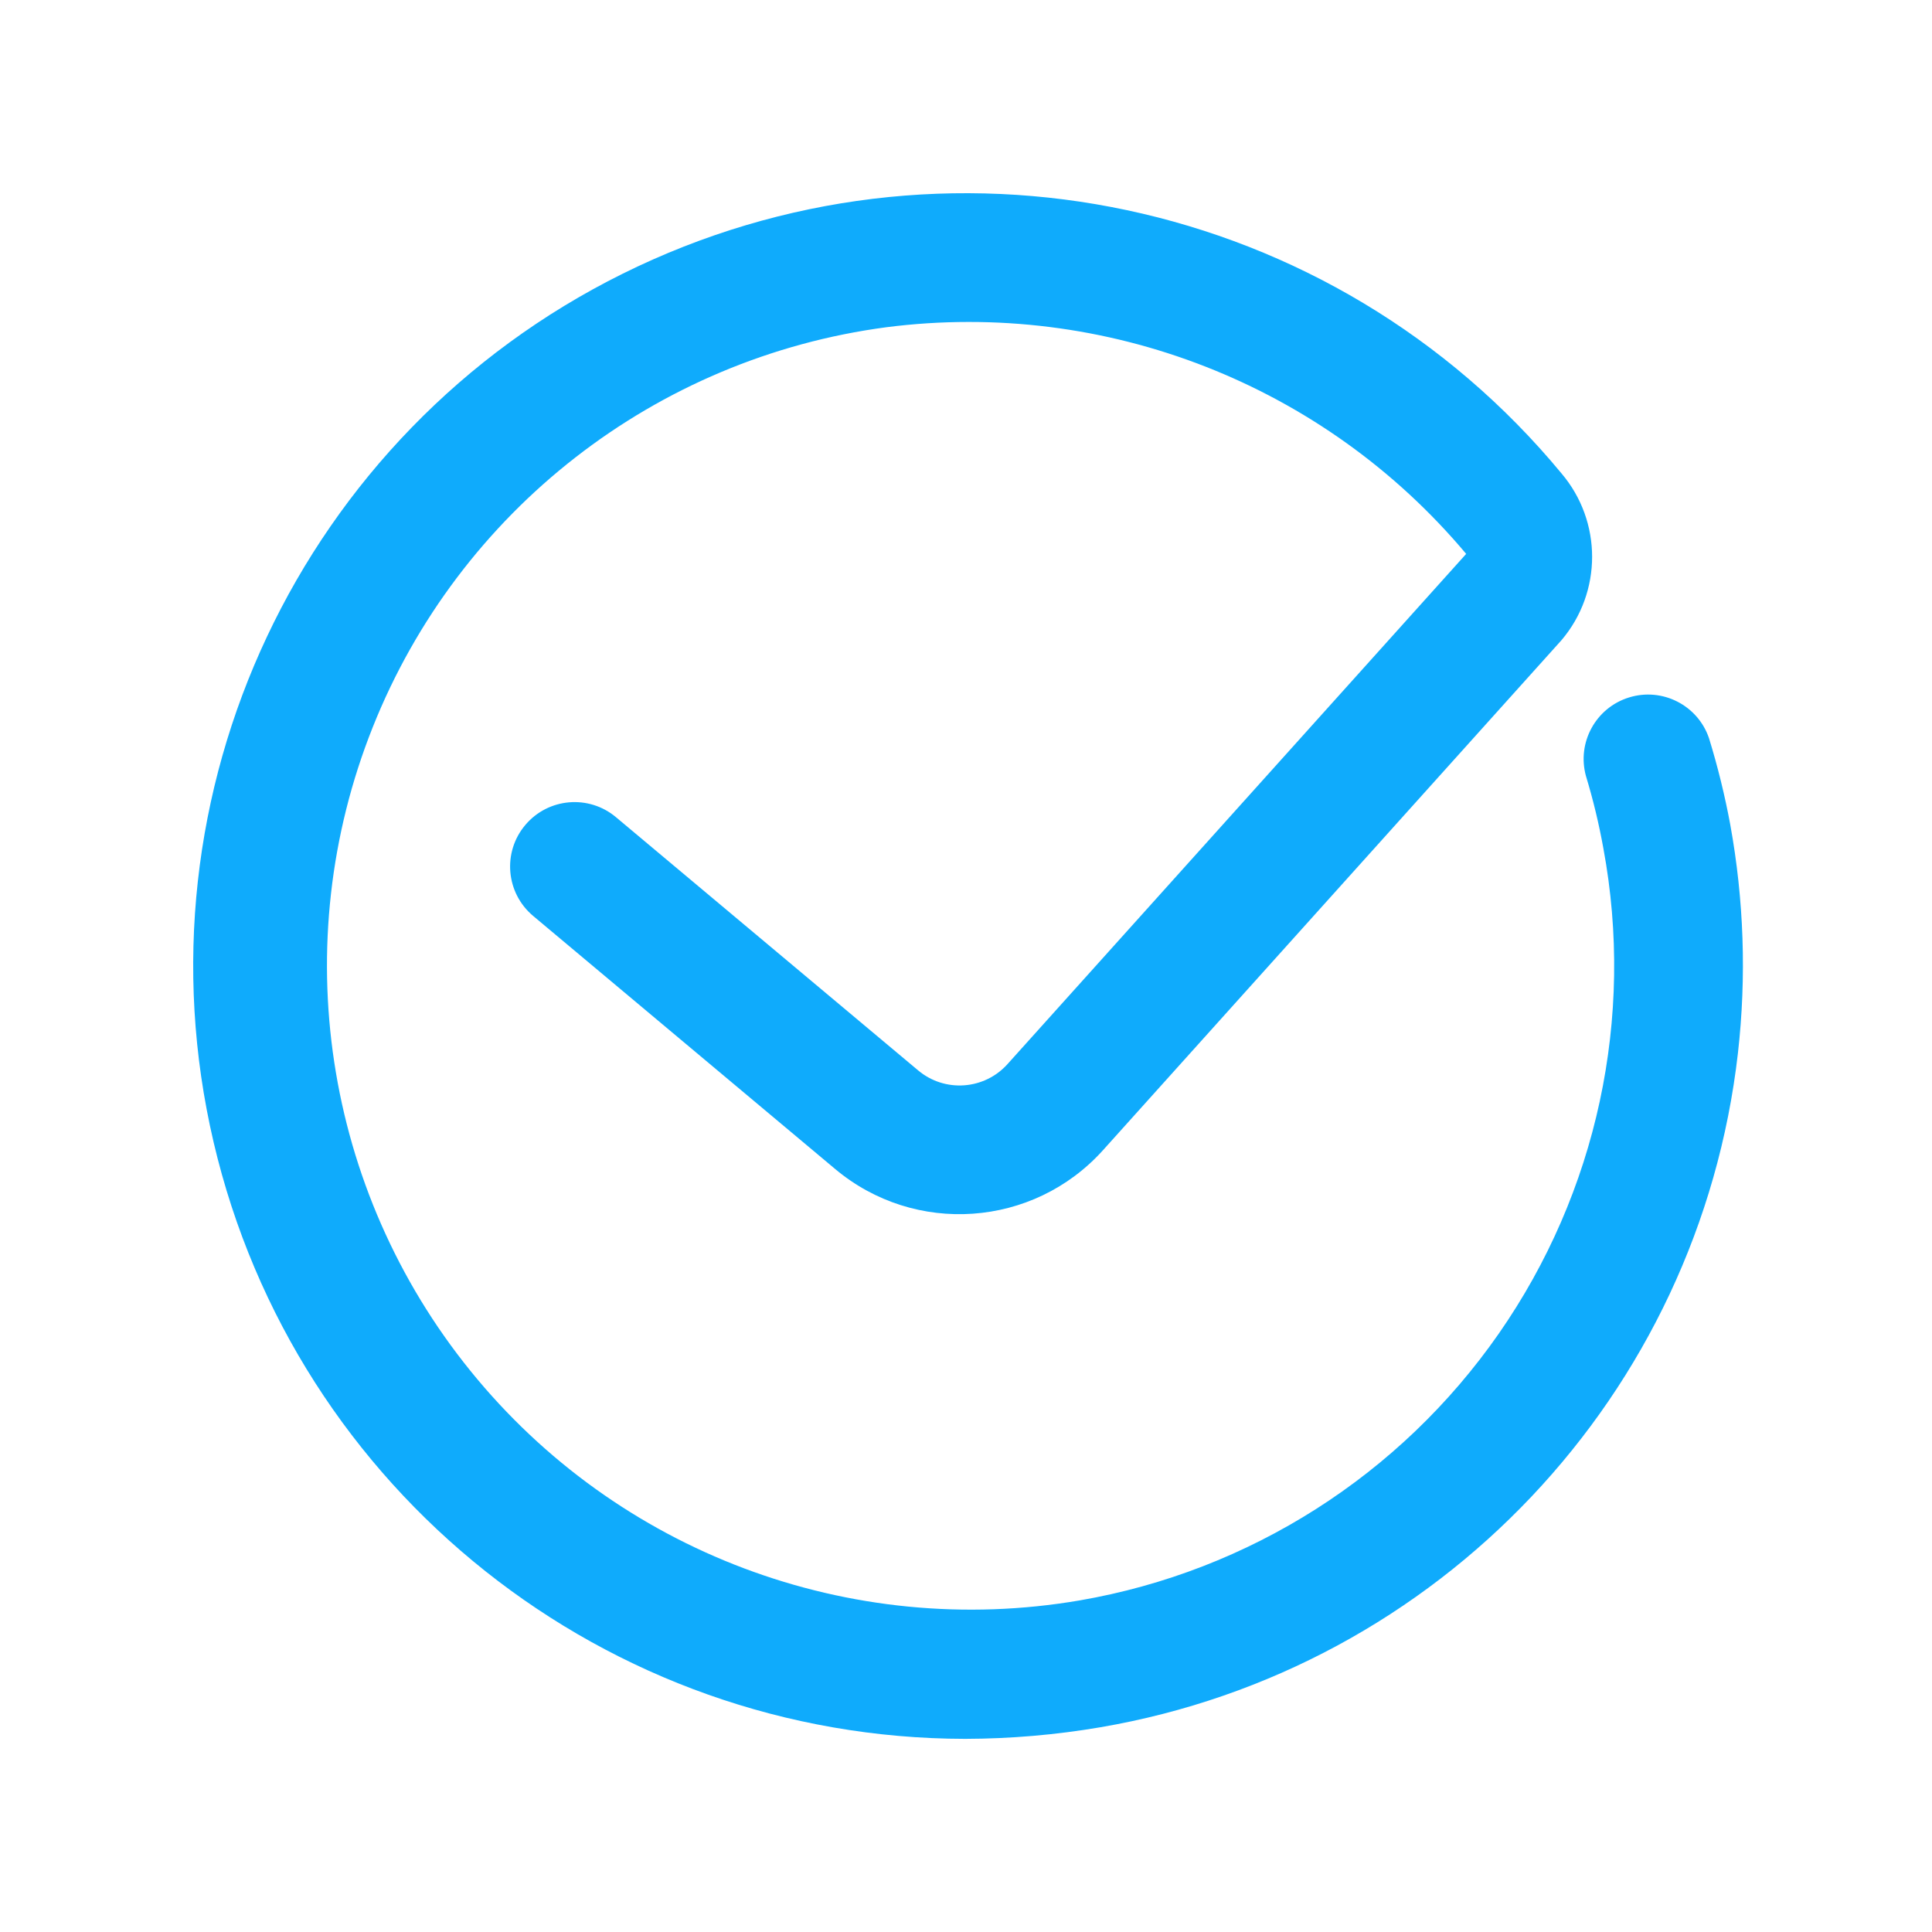<?xml version="1.0" encoding="UTF-8"?>
<svg width="36px" height="36px" viewBox="0 0 36 36" version="1.1" xmlns="http://www.w3.org/2000/svg" xmlns:xlink="http://www.w3.org/1999/xlink">
    <!-- Generator: Sketch 49 (51002) - http://www.bohemiancoding.com/sketch -->
    <title>合同确认</title>
    <desc>Created with Sketch.</desc>
    <defs></defs>
    <g id="Page-1" stroke="none" stroke-width="1" fill="none" fill-rule="evenodd">
        <g id="首页" transform="translate(-298, -415)">
            <g id="Group-2" transform="translate(298, 415)">
                <rect id="Rectangle-27-Copy-3" x="0" y="0" width="36" height="36"></rect>
                <path d="M17.984,32.401 C11.3,32.393 5.5,27.787 3.979,21.278 C2.458,14.77 5.615,8.07 11.603,5.1 C17.591,2.131 24.835,3.671 29.096,8.821 C29.857,9.717 29.857,11.033 29.096,11.929 L20.552,21.433 C19.254,22.875 17.046,23.029 15.56,21.781 L9.932,17.065 C9.425,16.637 9.36,15.88 9.788,15.373 C10.215,14.866 10.973,14.801 11.48,15.229 L17.108,19.945 C17.605,20.363 18.344,20.309 18.776,19.825 L27.32,10.321 C24.673,7.166 20.604,5.575 16.52,6.097 C12.215,6.666 8.554,9.516 6.946,13.549 C5.338,17.582 6.034,22.17 8.766,25.544 C11.498,28.919 15.84,30.554 20.12,29.821 C23.282,29.275 26.093,27.485 27.927,24.851 C29.76,22.218 30.462,18.96 29.876,15.805 C29.794,15.351 29.686,14.902 29.552,14.461 C29.38,13.836 29.735,13.187 30.355,12.996 C30.974,12.804 31.634,13.14 31.844,13.753 C32.007,14.281 32.139,14.818 32.24,15.361 C32.496,16.766 32.545,18.201 32.384,19.621 C31.659,25.985 26.817,31.105 20.504,32.185 C19.671,32.327 18.828,32.399 17.984,32.401 Z" id="_路径_" fill="#0FABFC" fill-rule="nonzero"></path>
            </g>
        </g>
    </g>
</svg>